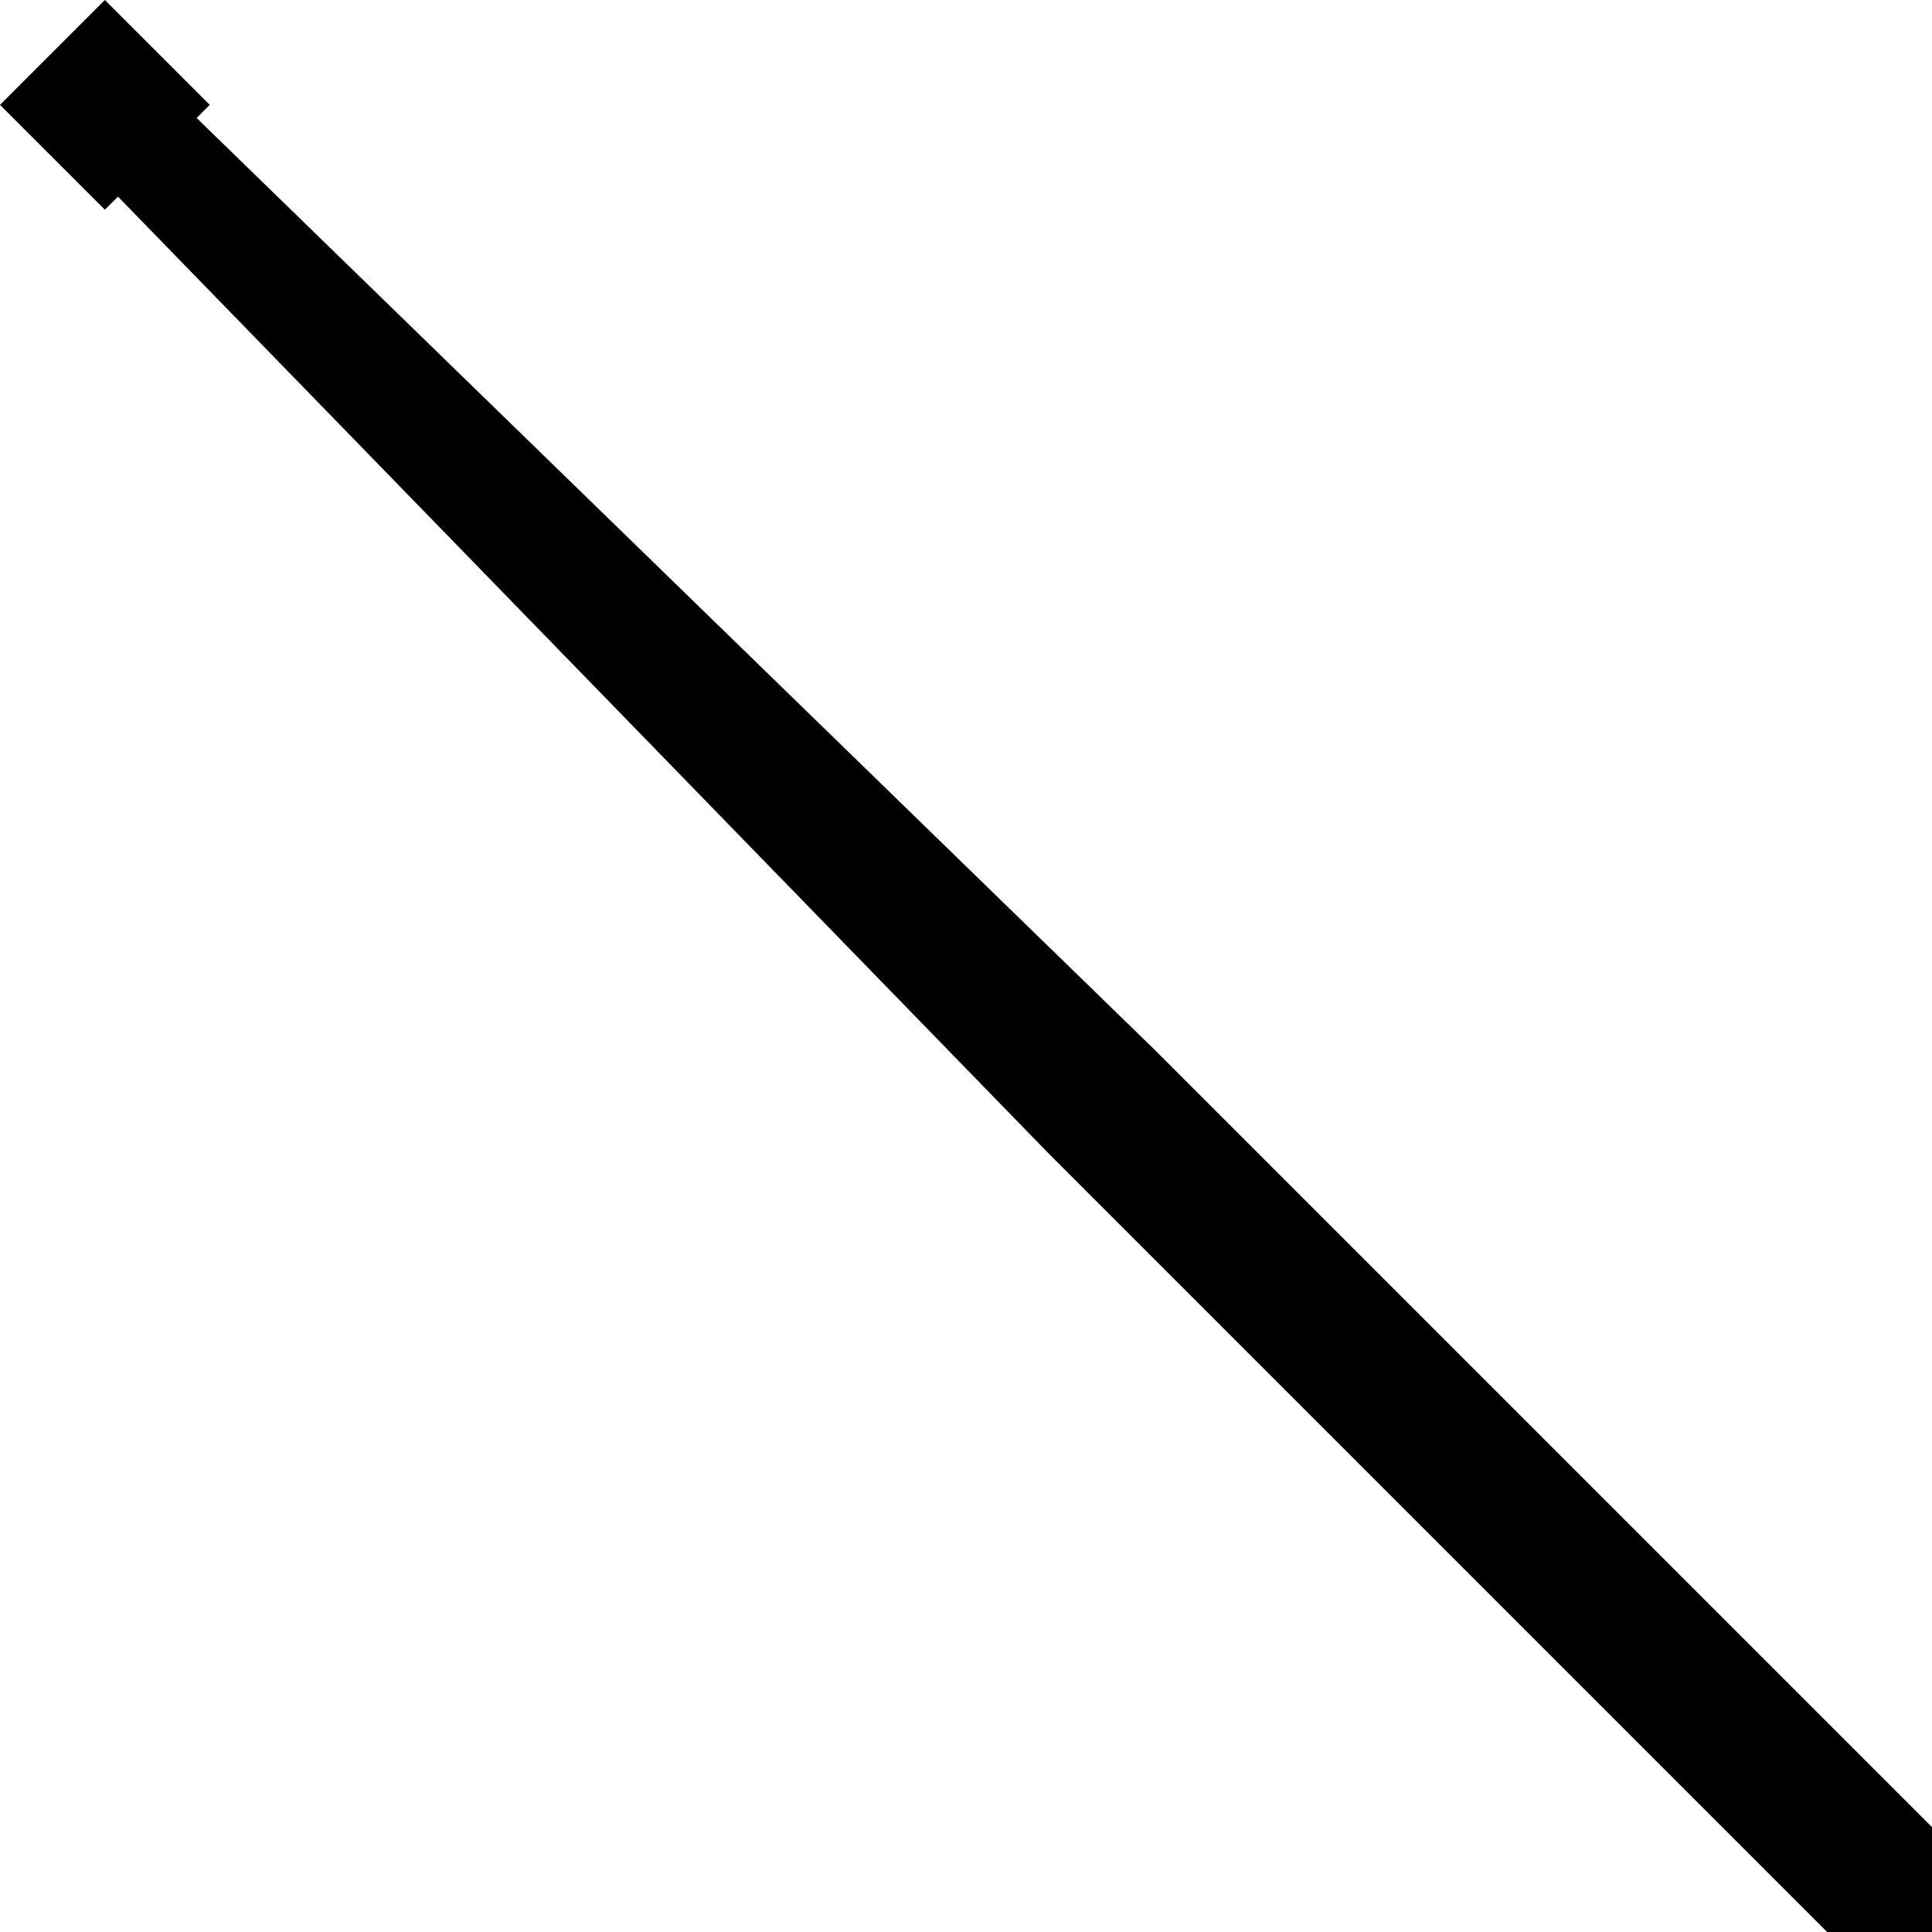 <svg xmlns="http://www.w3.org/2000/svg" version="1.1" xmlns:xlink="http://www.w3.org/1999/xlink" xmlns:svgjs="http://svgjs.com/svgjs" id="SvgjsSvg1000" viewBox="-14142135.624 -14142135.624 260540564.596 260540564.596" x="100" y="100000000" width="1000" height="1000"><polygon points="1767766.953,12374368.671 127279220.614,141421356.237 246398428.972,260540564.596 260540564.596,246398428.972 141421356.237,127279220.614 12374368.671,1767766.953 12445079.349,1697056.275 13010764.774,1131370.85 13576450.199,565685.425 14142135.624,-9.313225746154785e-10 13576450.199,-565685.425 13010764.774,-1131370.85 12445079.349,-1697056.275 11879393.924,-2262741.7 11313708.499,-2828427.125 10748023.074,-3394112.55 10182337.649,-3959797.975 9616652.224,-4525483.4 9050966.799,-5091168.825 8485281.374,-5656854.249 7919595.949,-6222539.674 7353910.524,-6788225.099 6788225.099,-7353910.524 6222539.674,-7919595.949 5656854.249,-8485281.374 5091168.825,-9050966.799 4525483.4,-9616652.224 3959797.975,-10182337.649 3394112.55,-10748023.074 2828427.125,-11313708.499 2262741.7,-11879393.924 1697056.275,-12445079.349 1131370.85,-13010764.774 565685.425,-13576450.199 -9.313225746154785e-10,-14142135.624 -565685.425,-13576450.199 -1131370.85,-13010764.774 -1697056.275,-12445079.349 -2262741.7,-11879393.924 -2828427.125,-11313708.499 -3394112.55,-10748023.074 -3959797.975,-10182337.649 -4525483.4,-9616652.224 -5091168.825,-9050966.799 -5656854.249,-8485281.374 -6222539.674,-7919595.949 -6788225.099,-7353910.524 -7353910.524,-6788225.099 -7919595.949,-6222539.674 -8485281.374,-5656854.249 -9050966.799,-5091168.825 -9616652.224,-4525483.4 -10182337.649,-3959797.975 -10748023.074,-3394112.55 -11313708.499,-2828427.125 -11879393.924,-2262741.7 -12445079.349,-1697056.275 -13010764.774,-1131370.85 -13576450.199,-565685.425 -14142135.624,9.313225746154785e-10 -13576450.199,565685.425 -13010764.774,1131370.85 -12445079.349,1697056.275 -11879393.924,2262741.7 -11313708.499,2828427.125 -10748023.074,3394112.55 -10182337.649,3959797.975 -9616652.224,4525483.4 -9050966.799,5091168.825 -8485281.374,5656854.249 -7919595.949,6222539.674 -7353910.524,6788225.099 -6788225.099,7353910.524 -6222539.674,7919595.949 -5656854.249,8485281.374 -5091168.825,9050966.799 -4525483.4,9616652.224 -3959797.975,10182337.649 -3394112.55,10748023.074 -2828427.125,11313708.499 -2262741.7,11879393.924 -1697056.275,12445079.349 -1131370.85,13010764.774 -565685.425,13576450.199 9.313225746154785e-10,14142135.624 565685.425,13576450.199 1131370.85,13010764.774 1697056.275,12445079.349 1767766.953,12374368.671" stroke="green" fill="light-gray" fill-opacity="0.3" stroke-width="2px" vector-effect="non-scaling-stroke"></polygon></svg>

